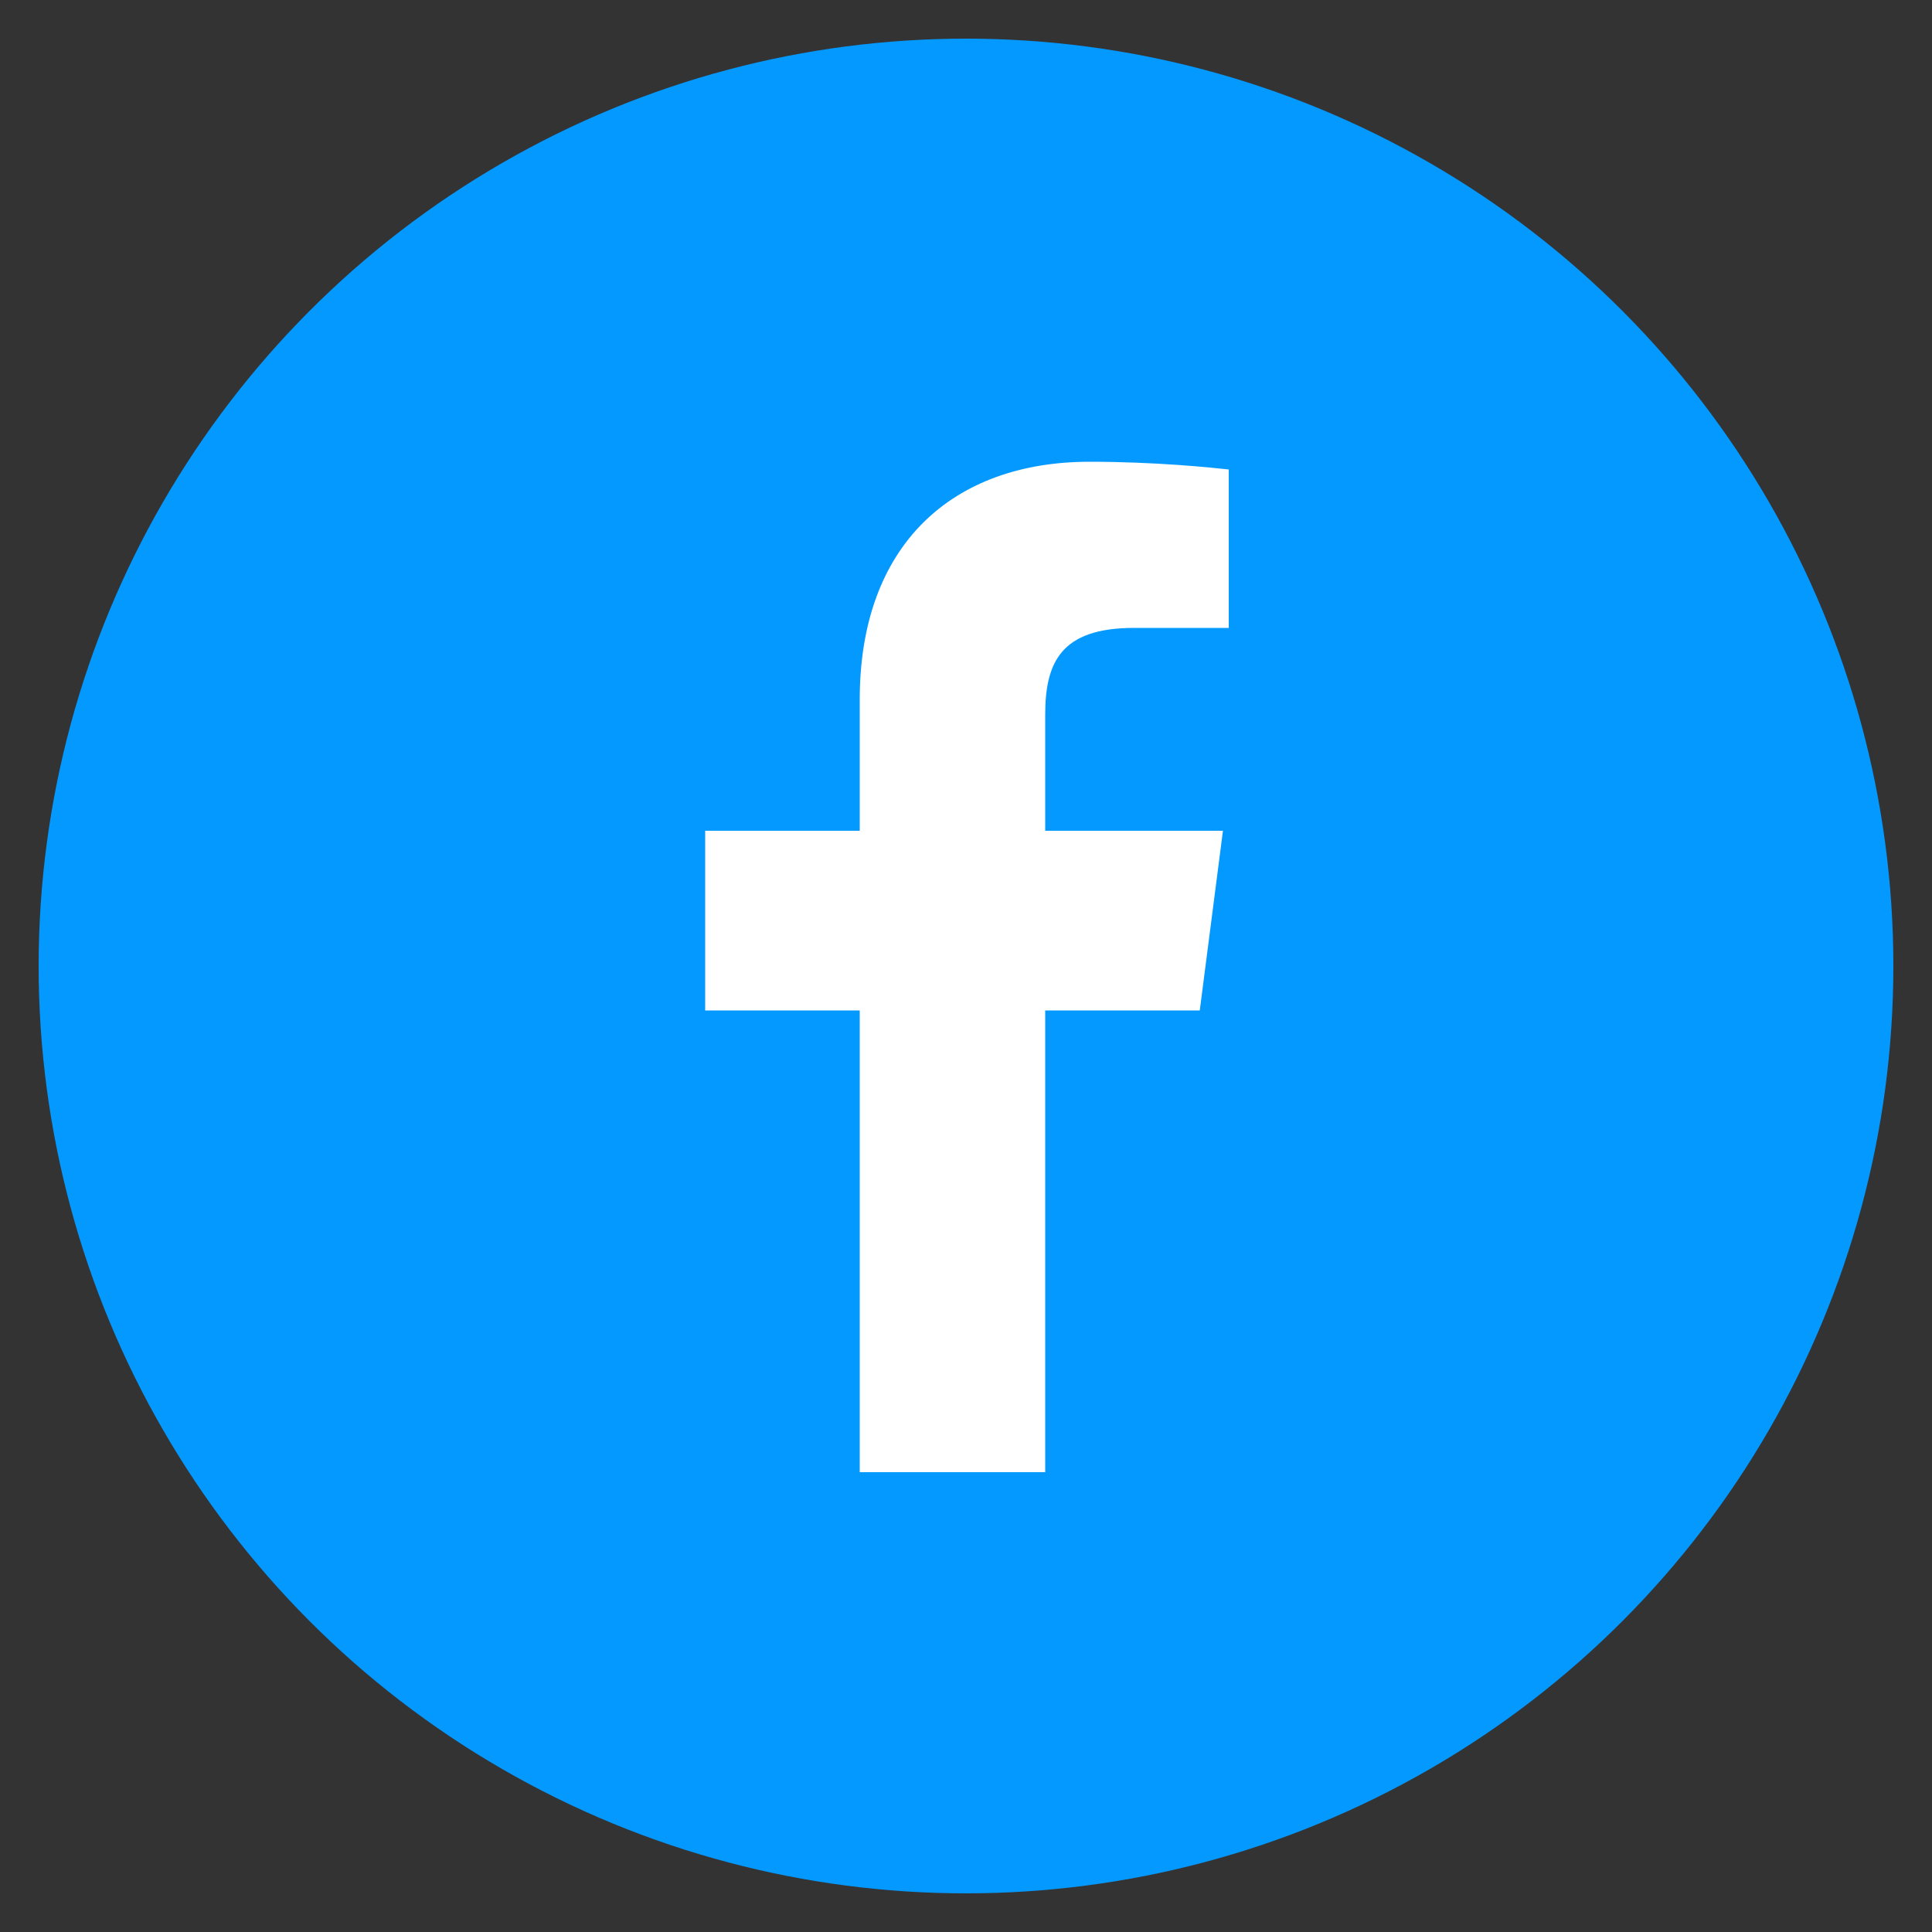 <?xml version="1.0" encoding="utf-8"?>
<!-- Generator: Adobe Illustrator 19.2.1, SVG Export Plug-In . SVG Version: 6.00 Build 0)  -->
<svg version="1.1" id="github" xmlns="http://www.w3.org/2000/svg" xmlns:xlink="http://www.w3.org/1999/xlink" x="0px" y="0px"
	 viewBox="0 0 100 100" style="enable-background:new 0 0 100 100;" xml:space="preserve">
<rect x="0" y="0" width="100" height="100" fill="#333333" stroke="none"/>
<style type="text/css">
	.st0{fill:#0399FF;}
	.st1{fill:#FFFFFF;}
</style>
<circle class="st0" cx="50" cy="50" r="48"/>
<path id="f" class="st1" d="M54.1,76.2V52.3h8l1.2-9.3h-9.2v-6c0-2.7,0.8-4.5,4.6-4.5h4.9v-8.2c-0.9-0.1-3.8-0.4-7.2-0.4
	c-7.1,0-11.9,4.3-11.9,12.3V43h-8v9.3h8v23.9L54.1,76.2L54.1,76.2z"/>
</svg>
